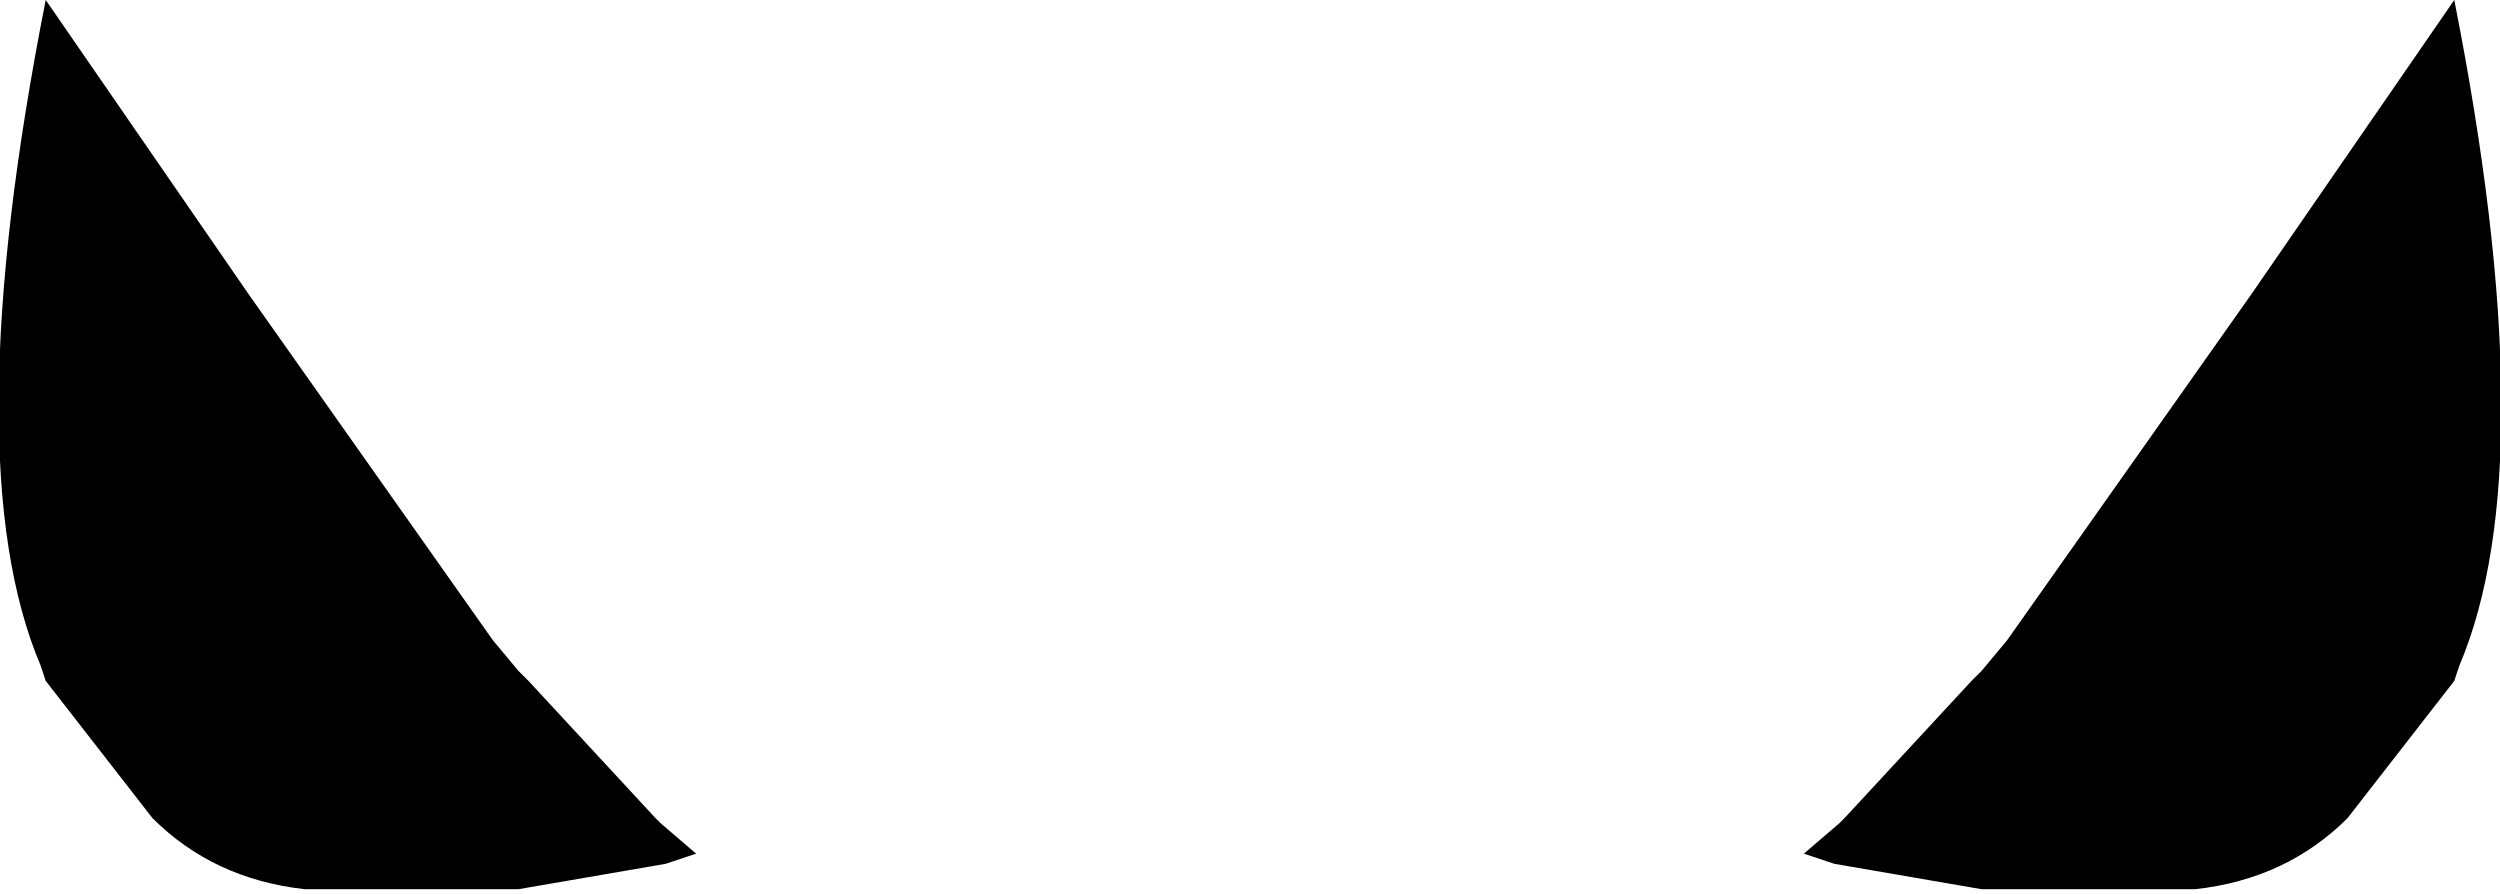 <?xml version="1.0" encoding="UTF-8" standalone="no"?>
<svg xmlns:xlink="http://www.w3.org/1999/xlink" height="8.8px" width="24.6px" xmlns="http://www.w3.org/2000/svg">
  <g transform="matrix(1.0, 0.0, 0.0, 1.0, -387.6, -151.45)">
    <path d="M389.1 159.5 L388.05 158.15 388.0 158.0 Q387.15 156.0 388.05 151.45 L390.05 154.35 392.45 157.75 392.7 158.05 392.8 158.15 394.05 159.5 394.1 159.55 394.45 159.85 394.15 159.95 392.7 160.2 390.6 160.2 Q389.7 160.1 389.1 159.5 M407.1 158.05 L407.35 157.75 409.75 154.35 411.75 151.45 Q412.65 156.0 411.8 158.0 L411.75 158.15 410.7 159.5 Q410.1 160.1 409.2 160.2 L407.1 160.2 405.65 159.95 405.35 159.85 405.7 159.55 405.75 159.5 407.0 158.15 407.1 158.05" fill="#000000" fill-rule="evenodd" stroke="none"/>
  </g>
</svg>

